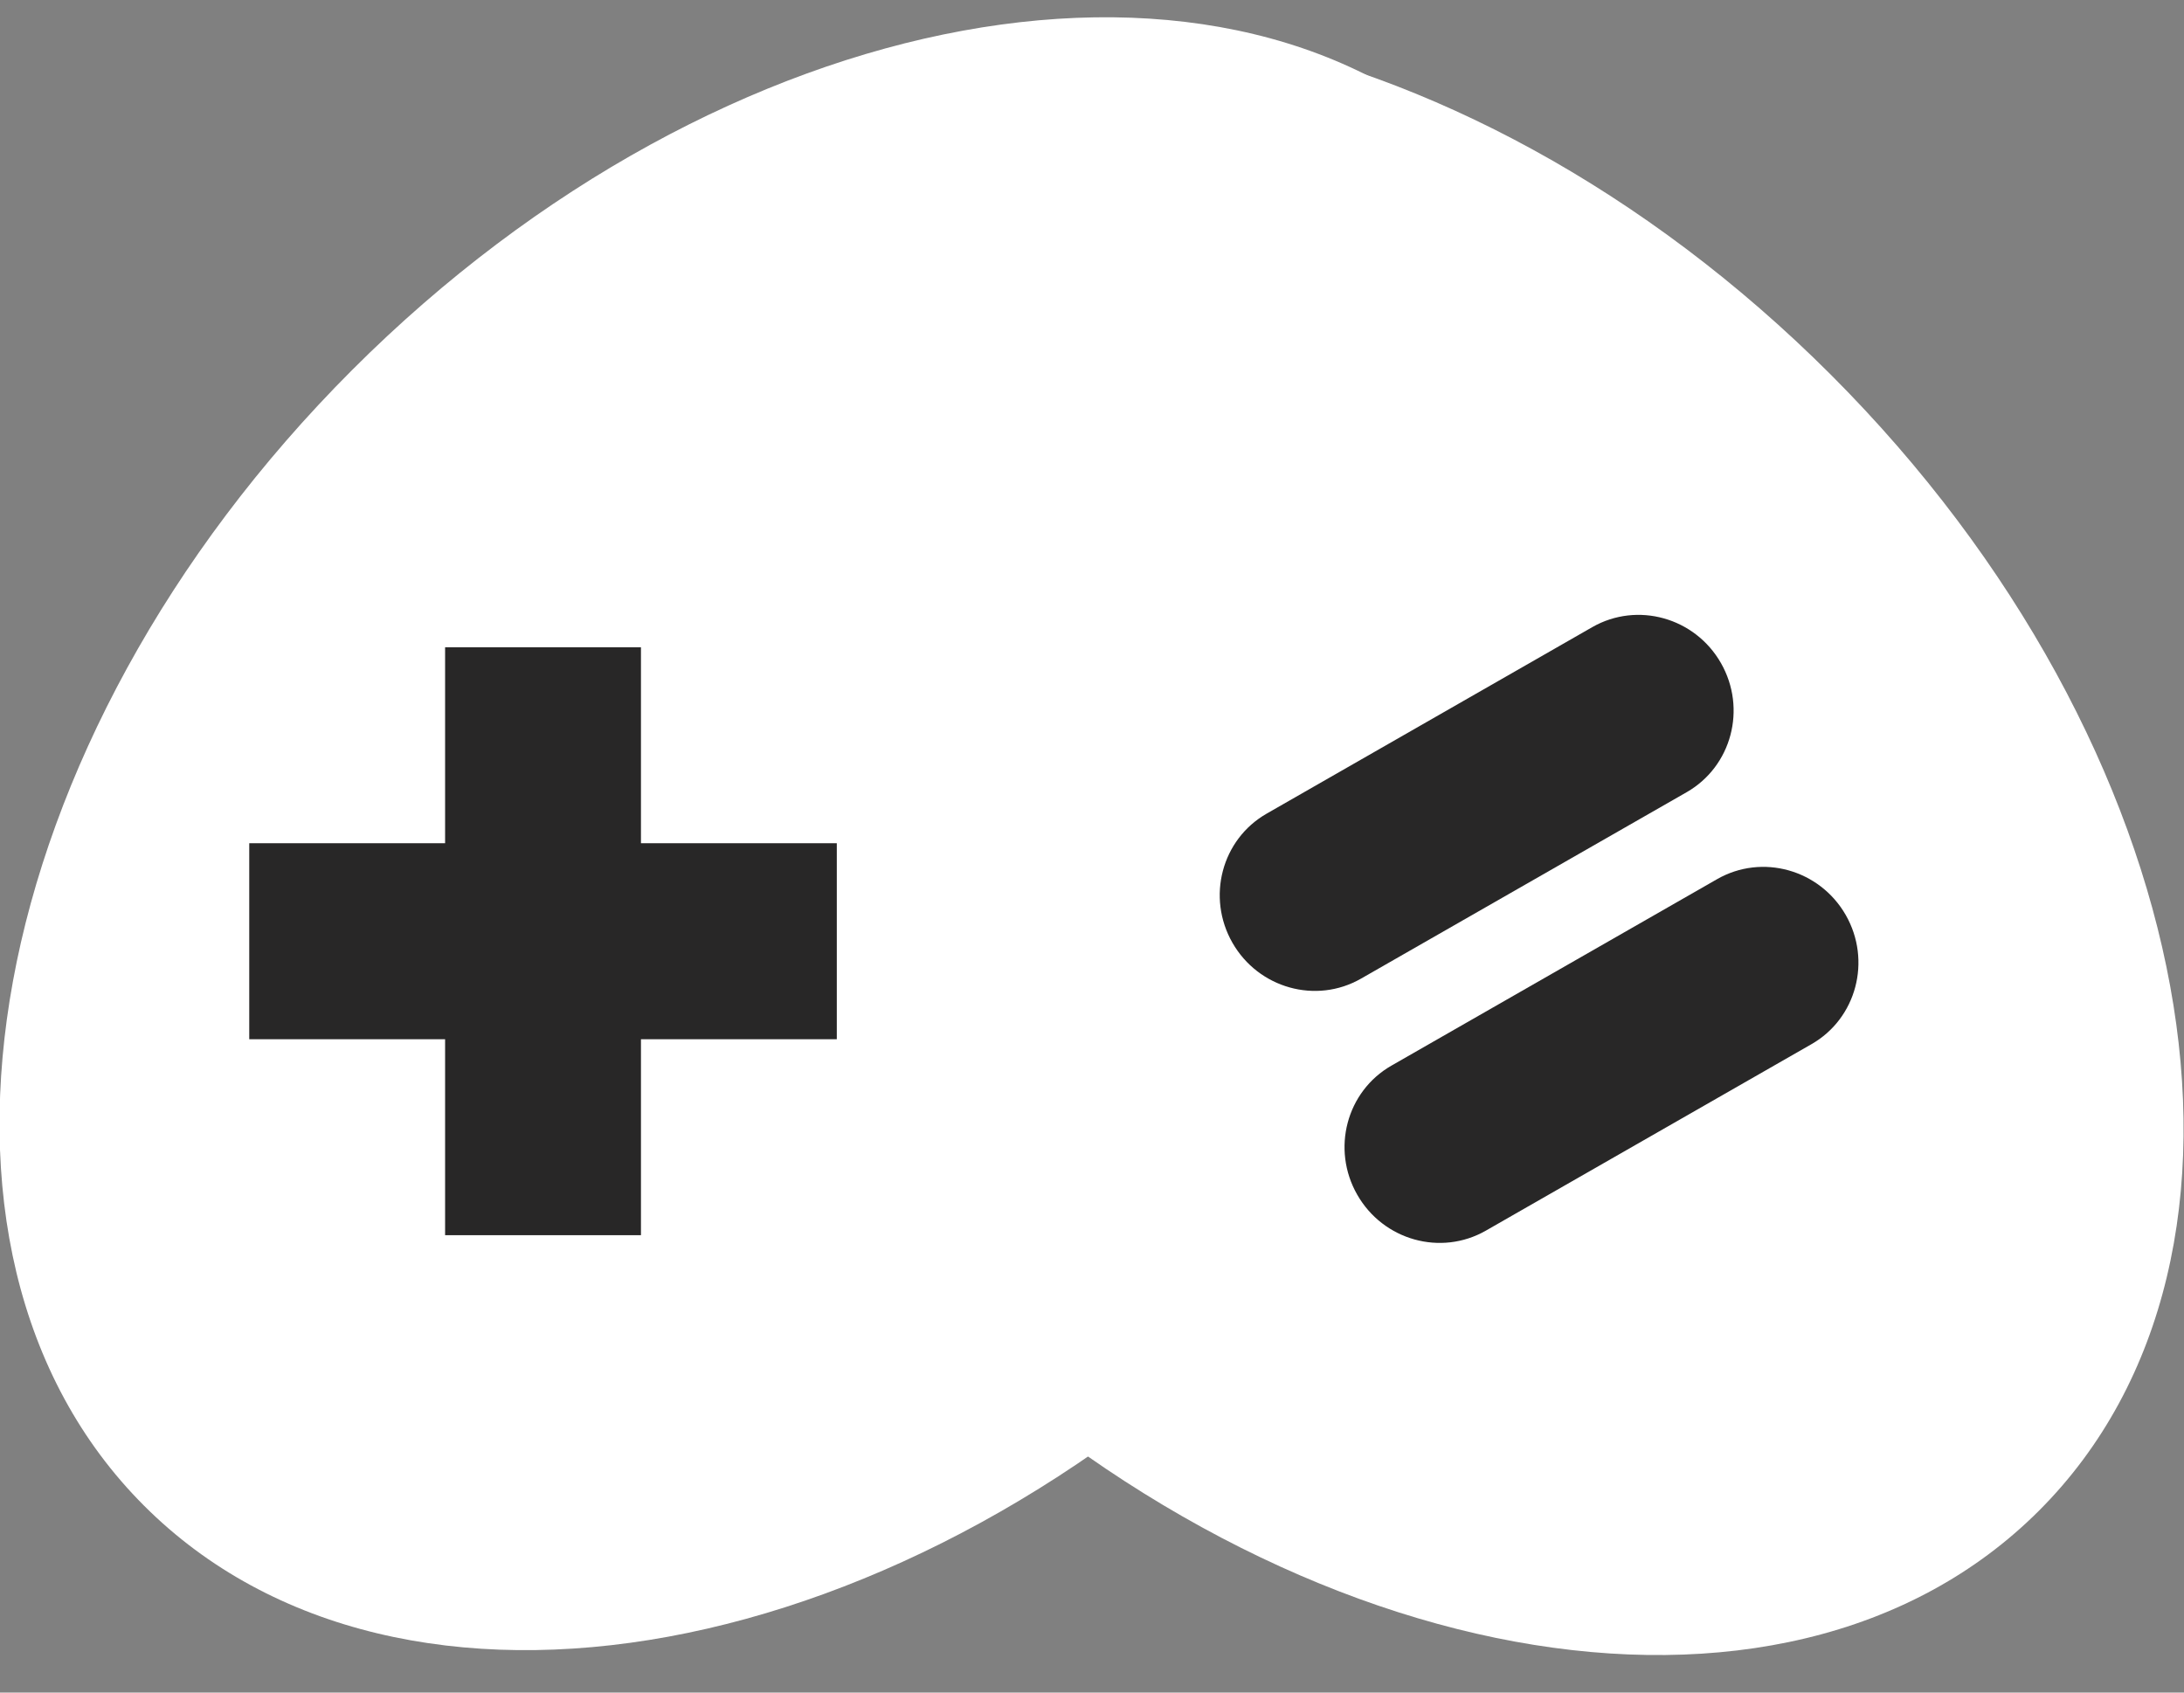 <svg width="40" height="31" viewBox="0 0 40 31" fill="none" xmlns="http://www.w3.org/2000/svg">
<rect x="0" y="0" width="40" height="31" fill="#808080" stroke="none"/>
<g id="&#208;&#160;&#208;&#181;&#209;&#129;&#209;&#131;&#209;&#128;&#209;&#129; 3 1" clip-path="url(#clip0_0_254)">
<g id="&#208;&#161;&#208;&#187;&#208;&#190;&#208;&#185; 1">
<g id="Group">
<g id="Group_2">
<path id="Vector" d="M37.347 27.666C42.034 22.976 40.328 13.664 33.536 6.867C26.744 0.071 17.438 -1.637 12.751 3.053C8.064 7.743 9.77 17.055 16.562 23.852C23.354 30.648 32.66 32.356 37.347 27.666Z" fill="white"/>
<path id="Vector_2" d="M23.422 23.762C30.214 16.966 31.921 7.654 27.233 2.963C22.546 -1.727 13.241 -0.019 6.449 6.777C-0.344 13.574 -2.05 22.886 2.637 27.576C7.324 32.266 16.63 30.559 23.422 23.762Z" fill="white"/>
</g>
<g id="Group_3">
<path id="Vector_3" d="M11.739 11.855H8.152V22.623H11.739V11.855Z" fill="#282727"/>
<path id="Vector_4" d="M15.326 19.034V15.444H4.565V19.034H15.326Z" fill="#282727"/>
</g>
<path id="Vector_5" d="M25.485 19.517C24.661 19.988 24.38 21.047 24.858 21.882C25.335 22.717 26.389 23.011 27.213 22.54L33.178 19.124C34.001 18.653 34.282 17.594 33.805 16.759C33.327 15.925 32.273 15.63 31.449 16.102L25.485 19.517Z" fill="#282727"/>
<path id="Vector_6" d="M23.199 14.902C22.375 15.373 22.095 16.432 22.572 17.267C23.049 18.101 24.104 18.396 24.927 17.924L30.892 14.509C31.715 14.037 31.996 12.979 31.519 12.144C31.042 11.309 29.987 11.015 29.163 11.486L23.199 14.902Z" fill="#282727"/>
</g>
</g>
</g>
<defs>
<clipPath id="clip0_0_254">
<rect width="40" height="30" fill="white" transform="translate(-0.007 0.316)"/>
</clipPath>
</defs>
</svg>
